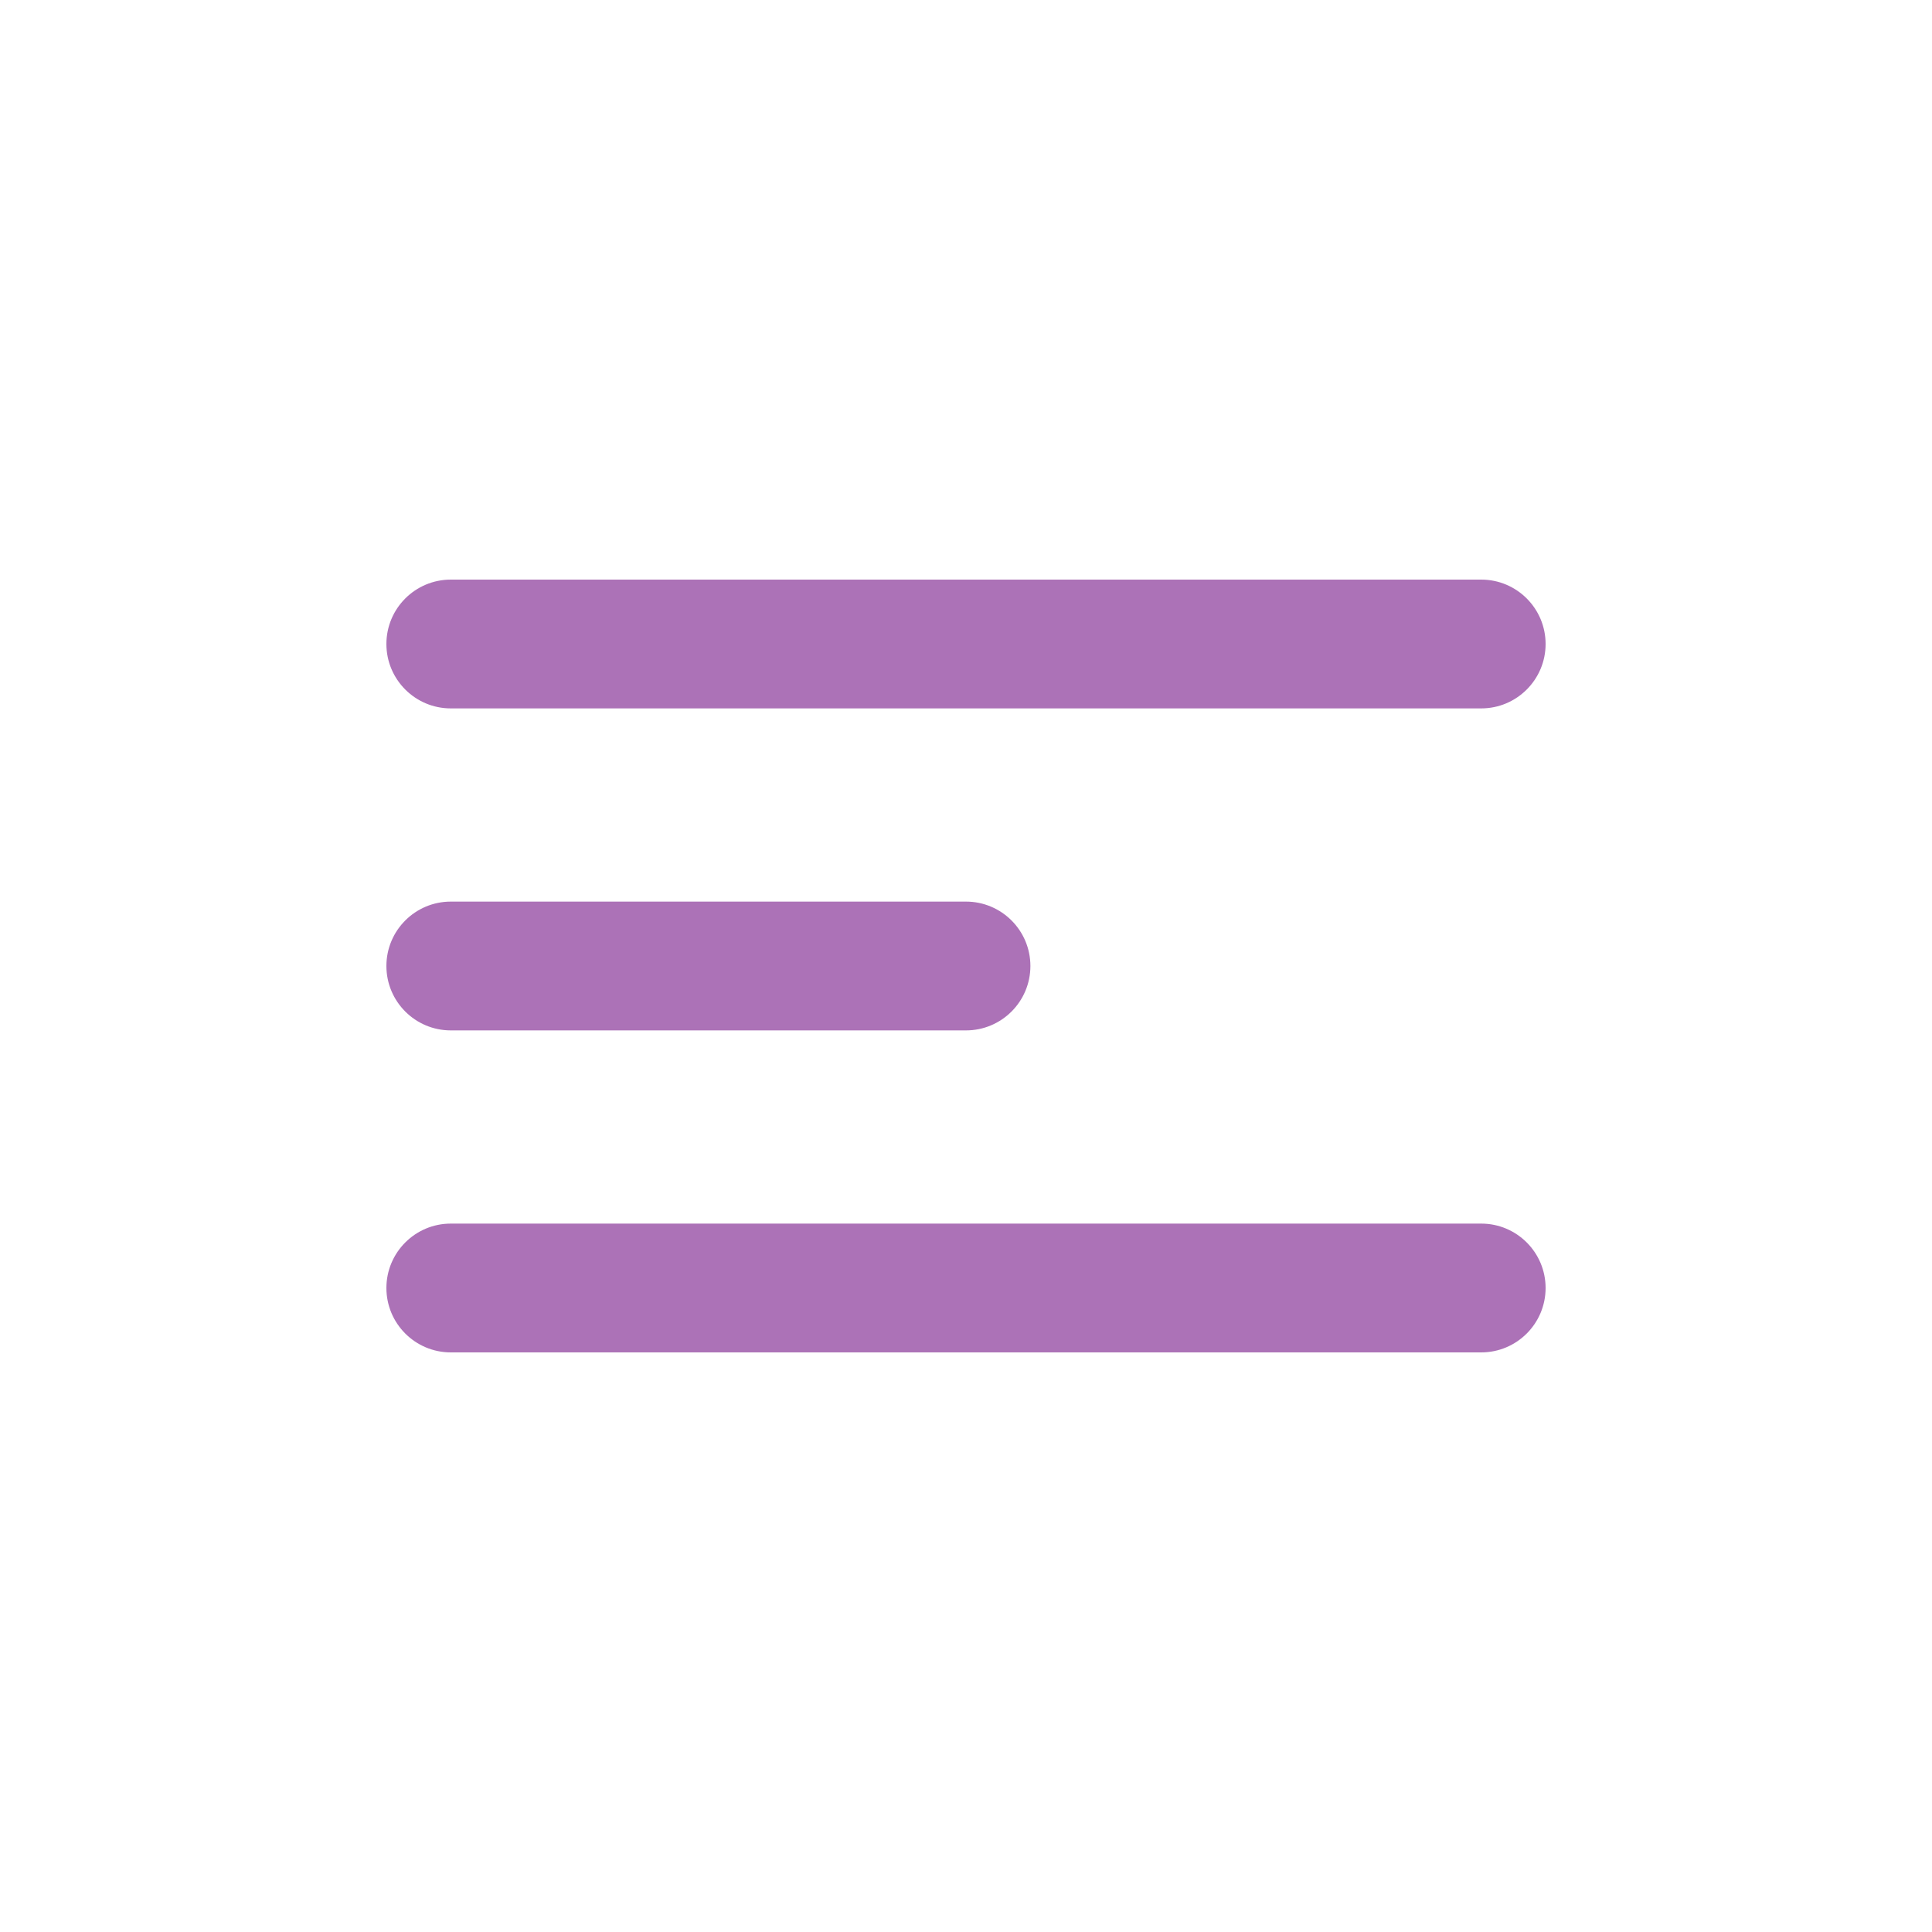 <svg xmlns="http://www.w3.org/2000/svg" xmlns:xlink="http://www.w3.org/1999/xlink" width="30px" height="30px" viewBox="0 0 30 30" version="1.1">
    <!-- Generator: sketchtool 52.5 (67469) - http://www.bohemiancoding.com/sketch -->
    <title>3890CEEE-2A70-4030-B87C-7ABE30427081</title>
    <desc>Created with sketchtool.</desc>
    <g id="Symbols" stroke="none" stroke-width="1" fill="none" fill-rule="evenodd">
        <g id="menu_ico" fill="#AC72B7" fill-rule="nonzero">
            <path d="M7,9 L23,9 C23.552,9 24,9.448 24,10 C24,10.552 23.552,11 23,11 L7,11 C6.448,11 6,10.552 6,10 C6,9.448 6.448,9 7,9 Z M7,14 L15,14 C15.552,14 16,14.448 16,15 C16,15.552 15.552,16 15,16 L7,16 C6.448,16 6,15.552 6,15 C6,14.448 6.448,14 7,14 Z M7,19 L23,19 C23.552,19 24,19.448 24,20 C24,20.552 23.552,21 23,21 L7,21 C6.448,21 6,20.552 6,20 C6,19.448 6.448,19 7,19 Z"/>
        </g>
    </g>
</svg>